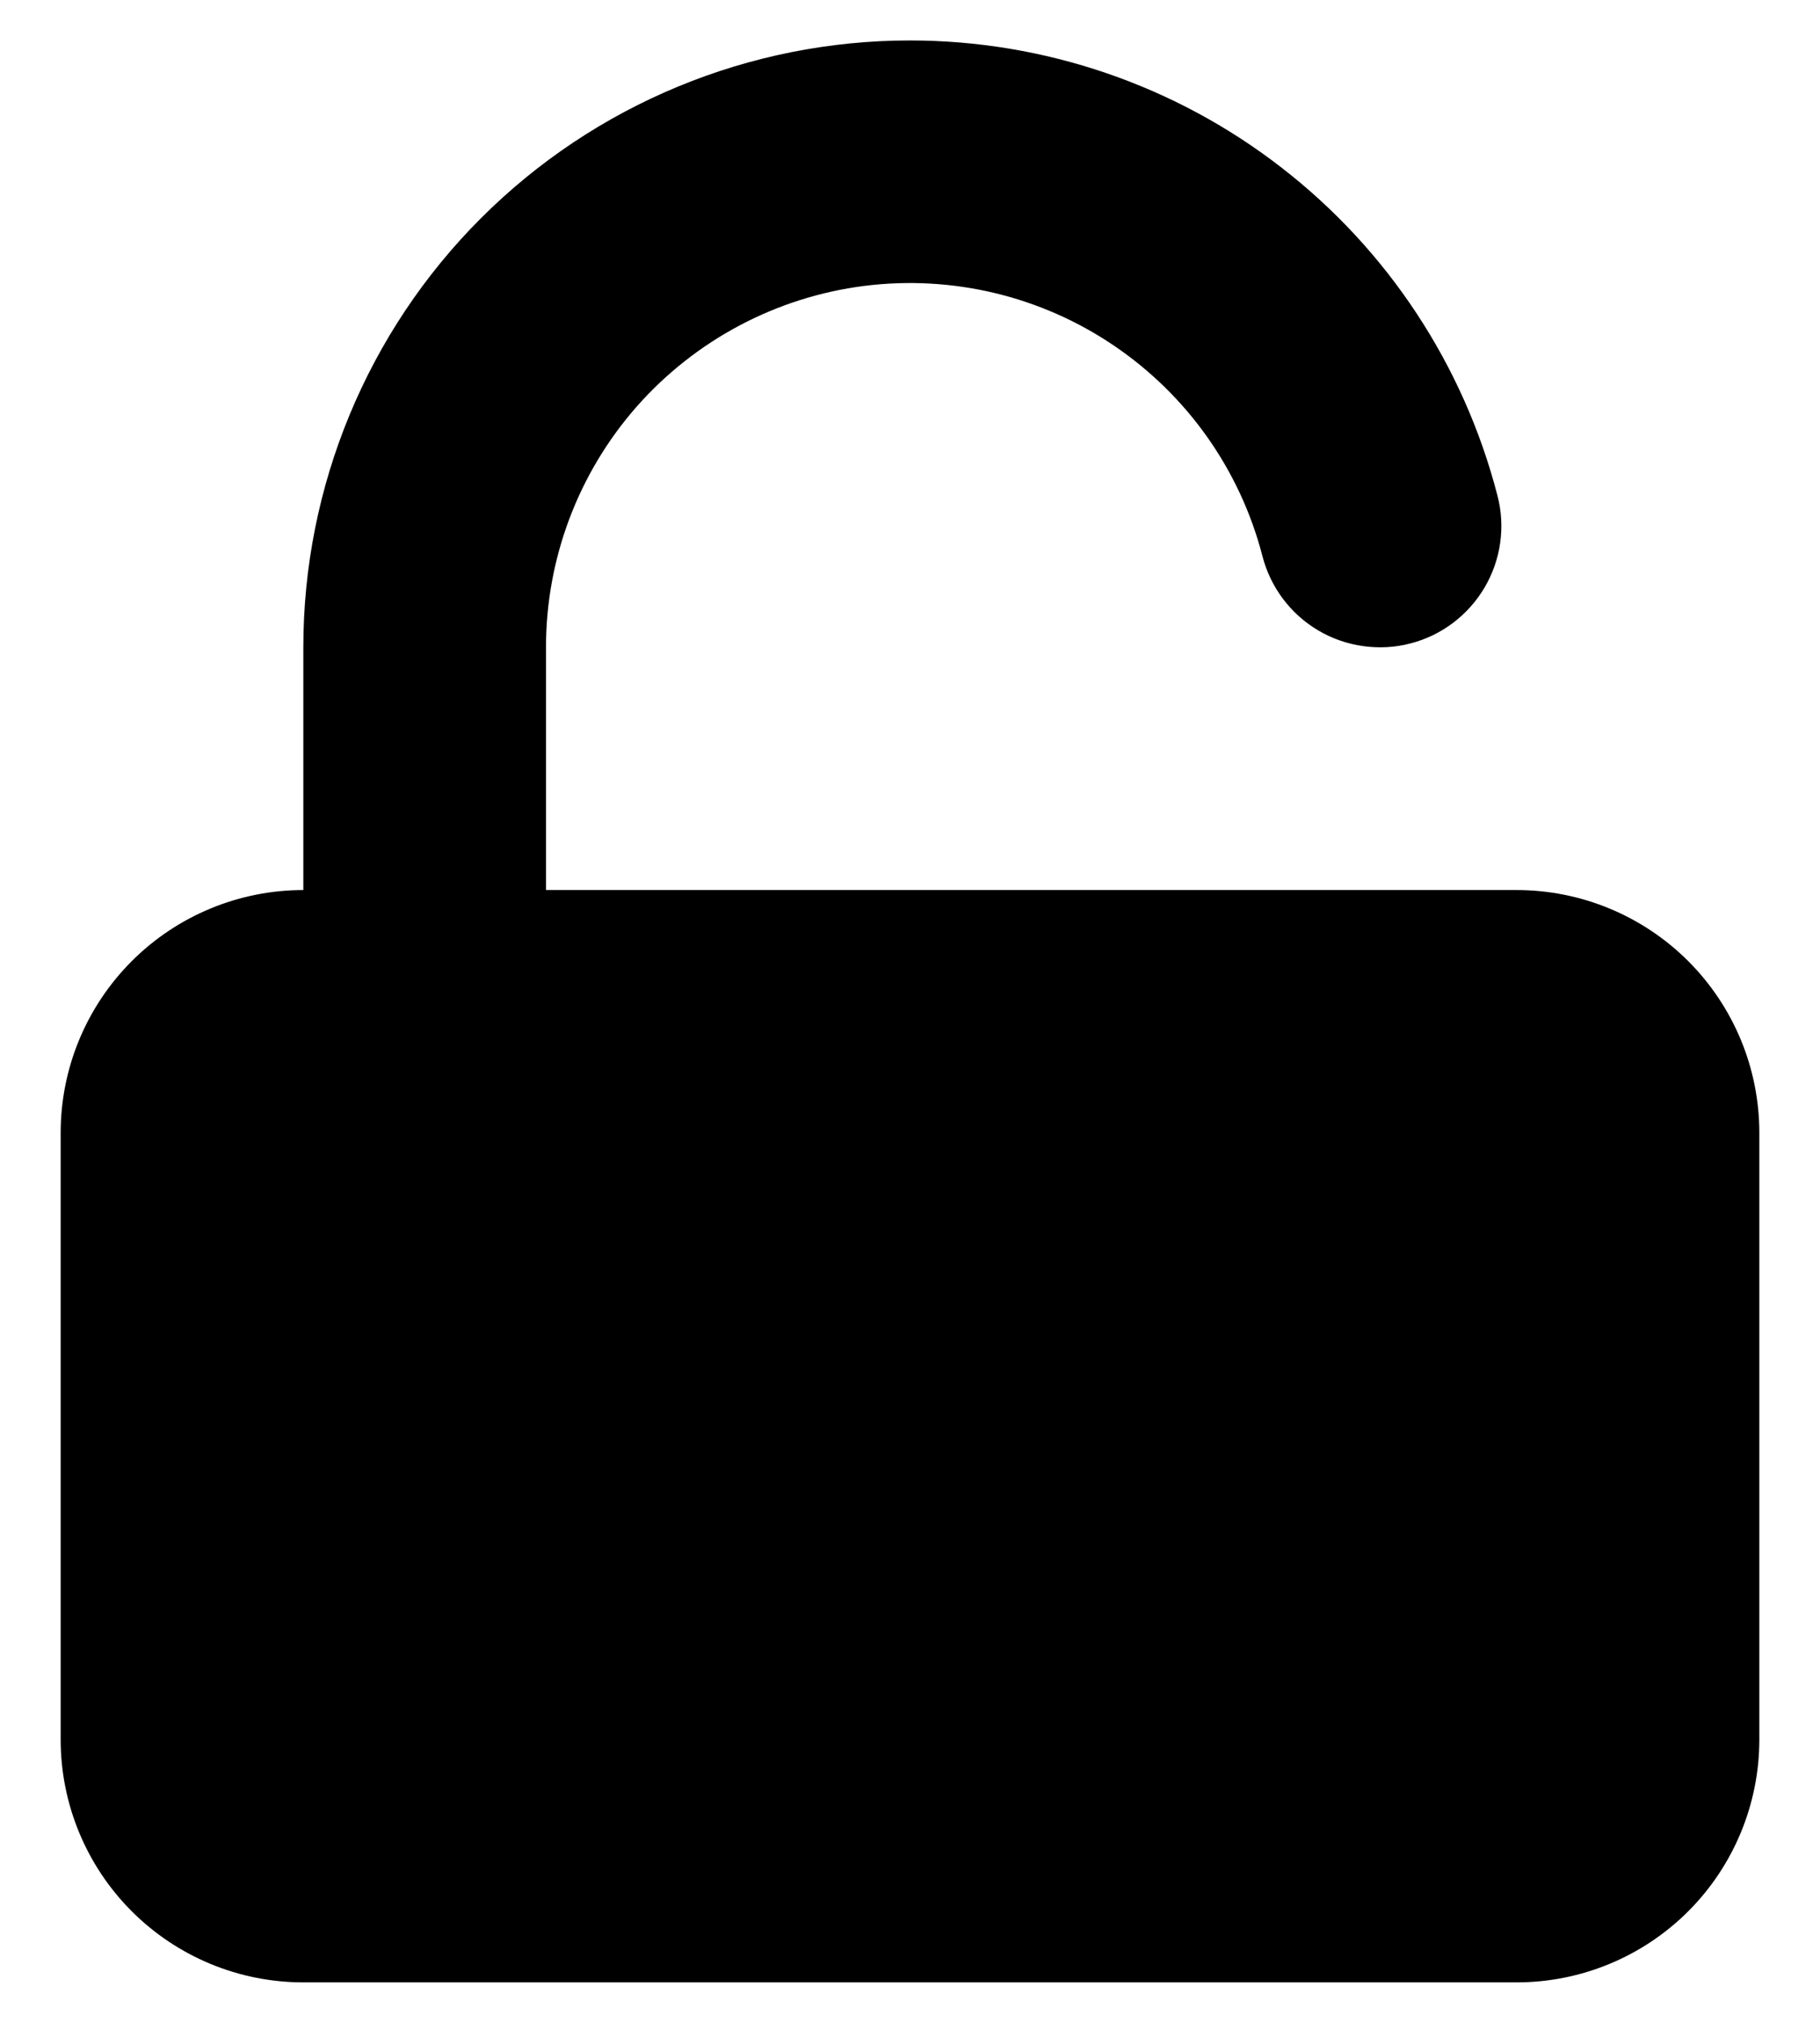 <svg width="18" height="20" viewBox="0 0 18 20" fill="#000" xmlns="http://www.w3.org/2000/svg">
<path d="M9 0.4C7.409 0.4 5.883 1.032 4.757 2.157C3.632 3.282 3 4.809 3 6.4V8.8C2.363 8.8 1.753 9.053 1.303 9.503C0.853 9.953 0.6 10.563 0.6 11.2V17.2C0.6 17.836 0.853 18.447 1.303 18.897C1.753 19.347 2.363 19.6 3 19.6H15C15.636 19.6 16.247 19.347 16.697 18.897C17.147 18.447 17.4 17.836 17.4 17.2V11.2C17.4 10.563 17.147 9.953 16.697 9.503C16.247 9.053 15.636 8.8 15 8.8H5.4V6.4C5.4 5.523 5.719 4.677 6.298 4.019C6.878 3.362 7.677 2.938 8.546 2.827C9.416 2.717 10.296 2.927 11.021 3.42C11.746 3.912 12.267 4.651 12.486 5.5C12.566 5.808 12.764 6.072 13.039 6.234C13.174 6.314 13.325 6.366 13.481 6.388C13.637 6.41 13.796 6.402 13.948 6.362C14.101 6.323 14.244 6.254 14.37 6.159C14.496 6.064 14.602 5.945 14.682 5.81C14.762 5.674 14.815 5.524 14.837 5.367C14.859 5.211 14.85 5.053 14.81 4.9C14.477 3.612 13.726 2.471 12.674 1.657C11.623 0.842 10.33 0.4 9 0.4Z"/>
</svg>
